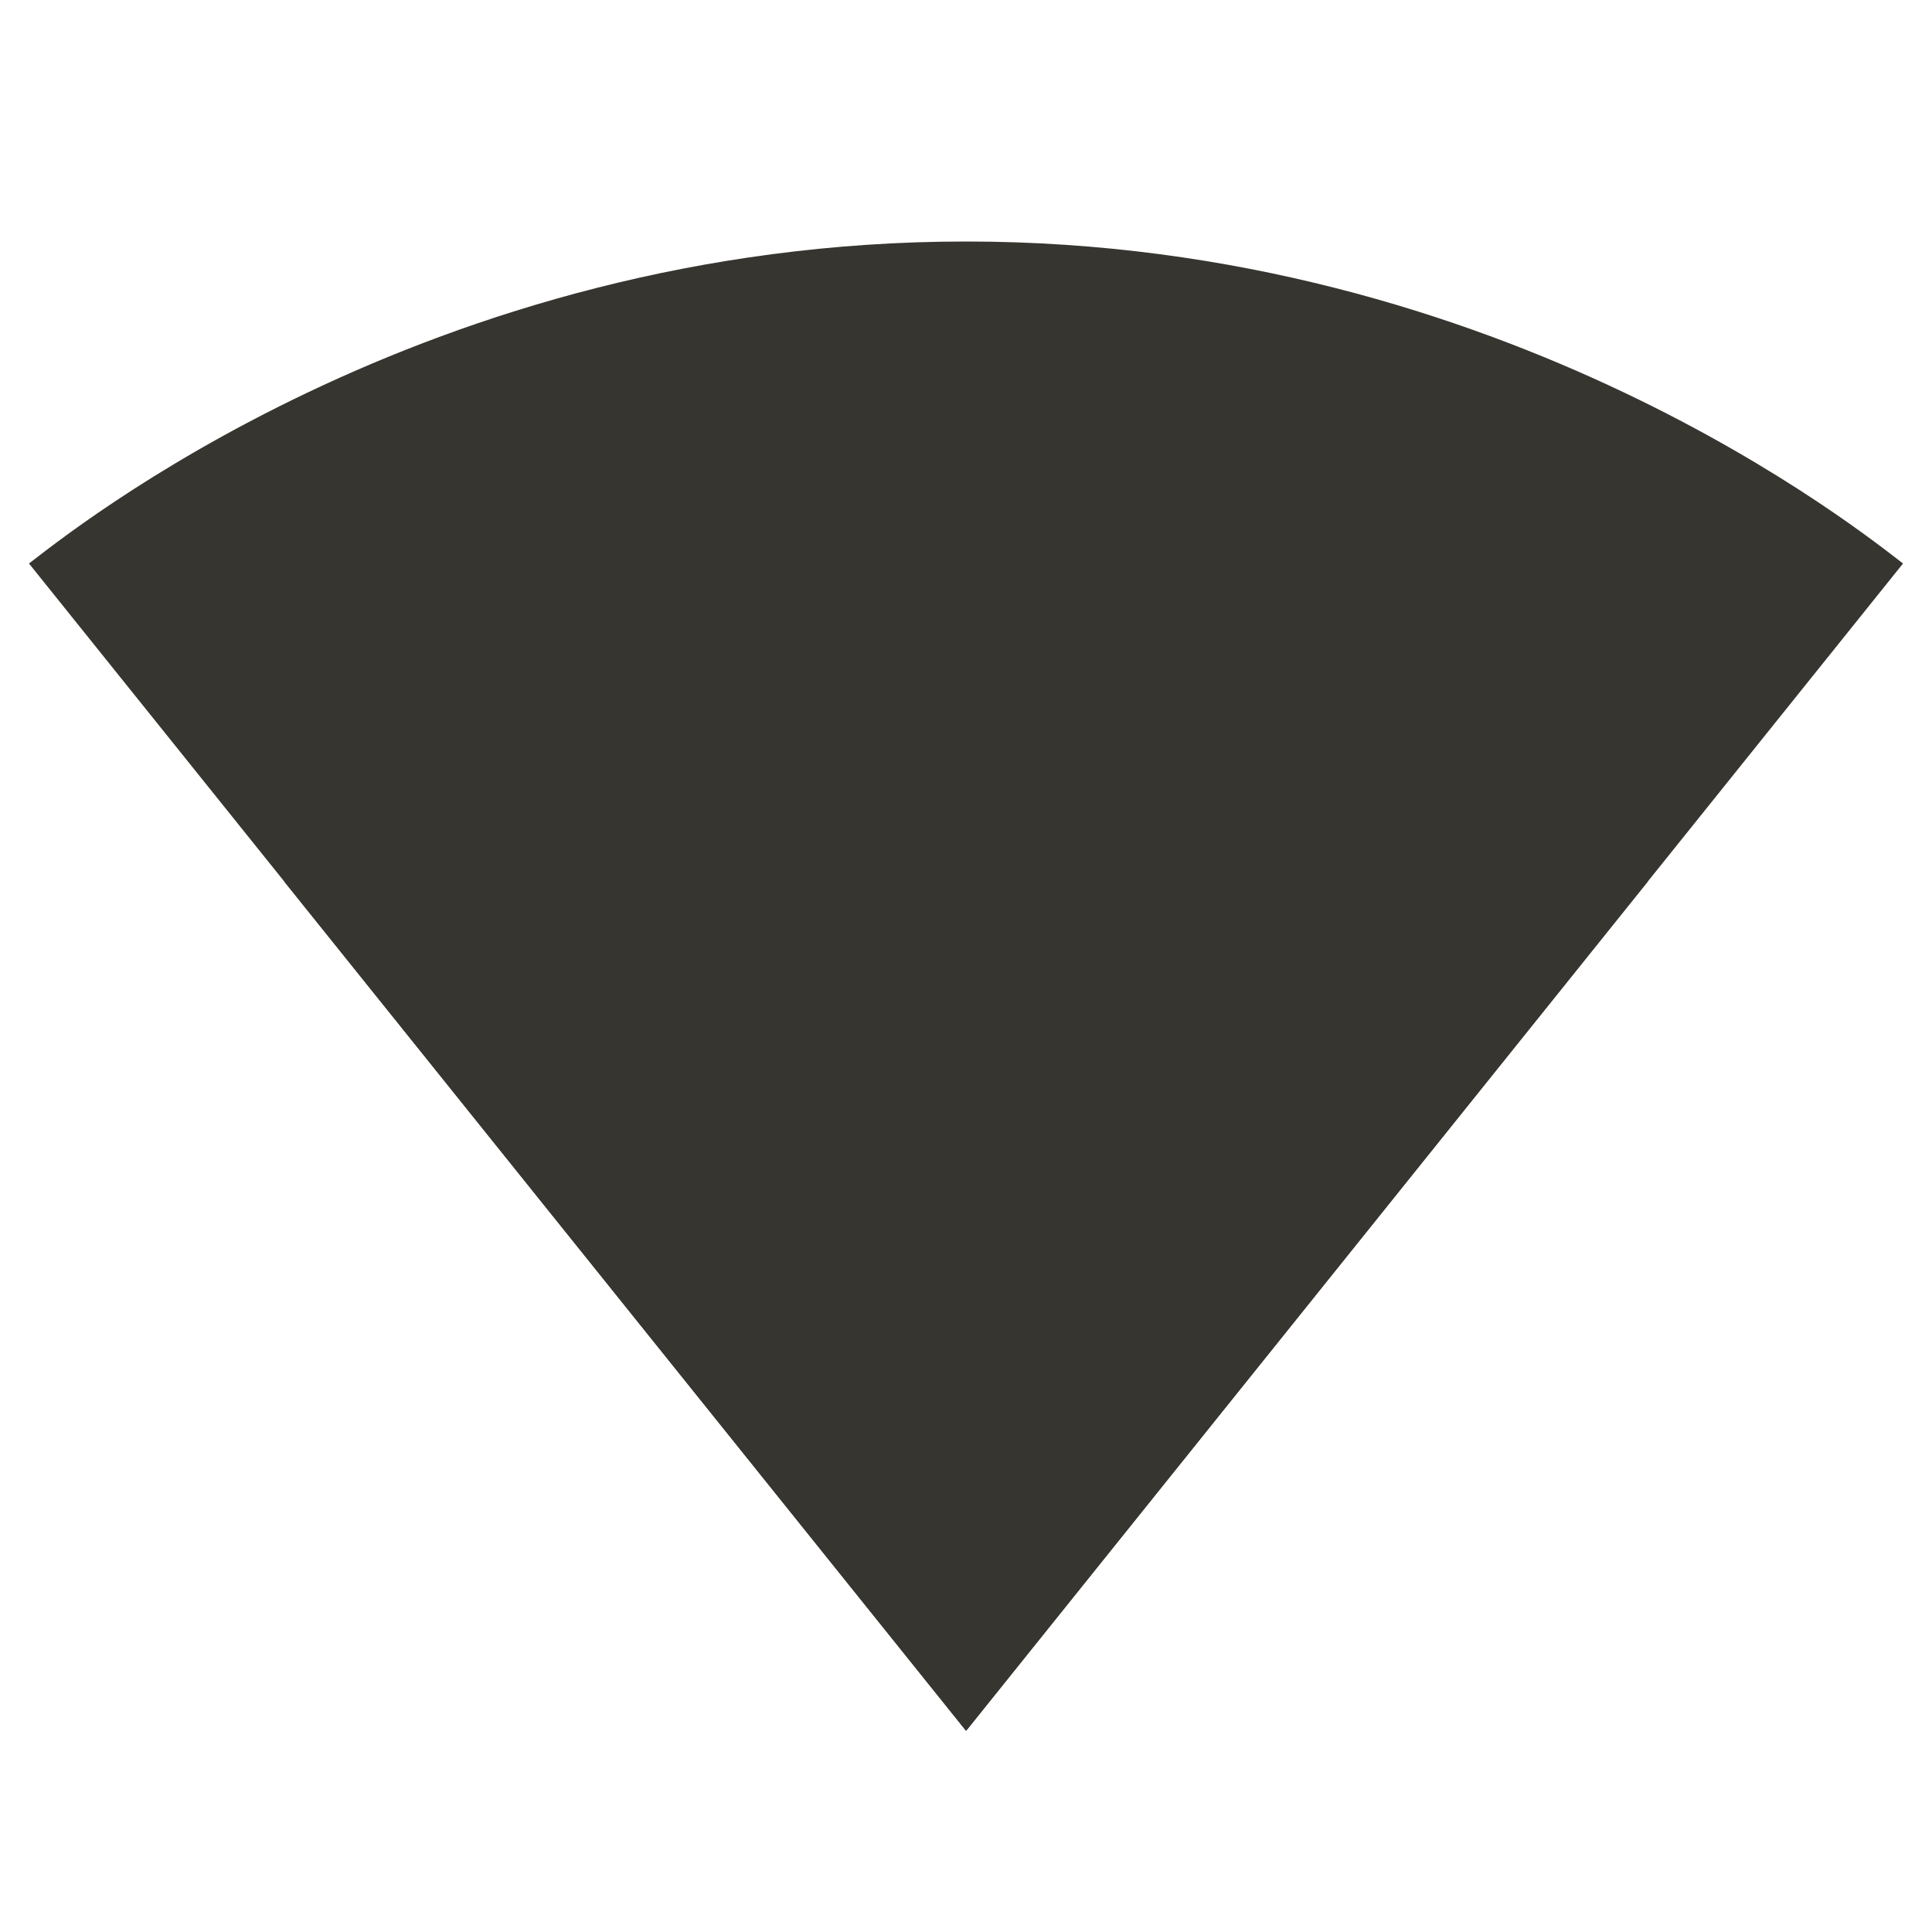 <!-- Generated by IcoMoon.io -->
<svg version="1.1" xmlns="http://www.w3.org/2000/svg" width="280" height="280" viewBox="0 0 280 280">
<title>mt-network_wifi</title>
<path fill="#37352f" d="M140.118 250.717l135.683-169.050c-5.25-3.967-57.517-46.667-135.8-46.667-78.4 0-130.55 42.7-135.8 46.667l135.8 169.167 0.117-0.117z"></path>
<path fill="#37352f" d="M41.184 127.75l98.816 123.083 0.117-0.117 98.7-122.967c-5.017-3.85-42.7-34.417-98.817-34.417s-93.8 30.567-98.816 34.417v0z"></path>
</svg>
